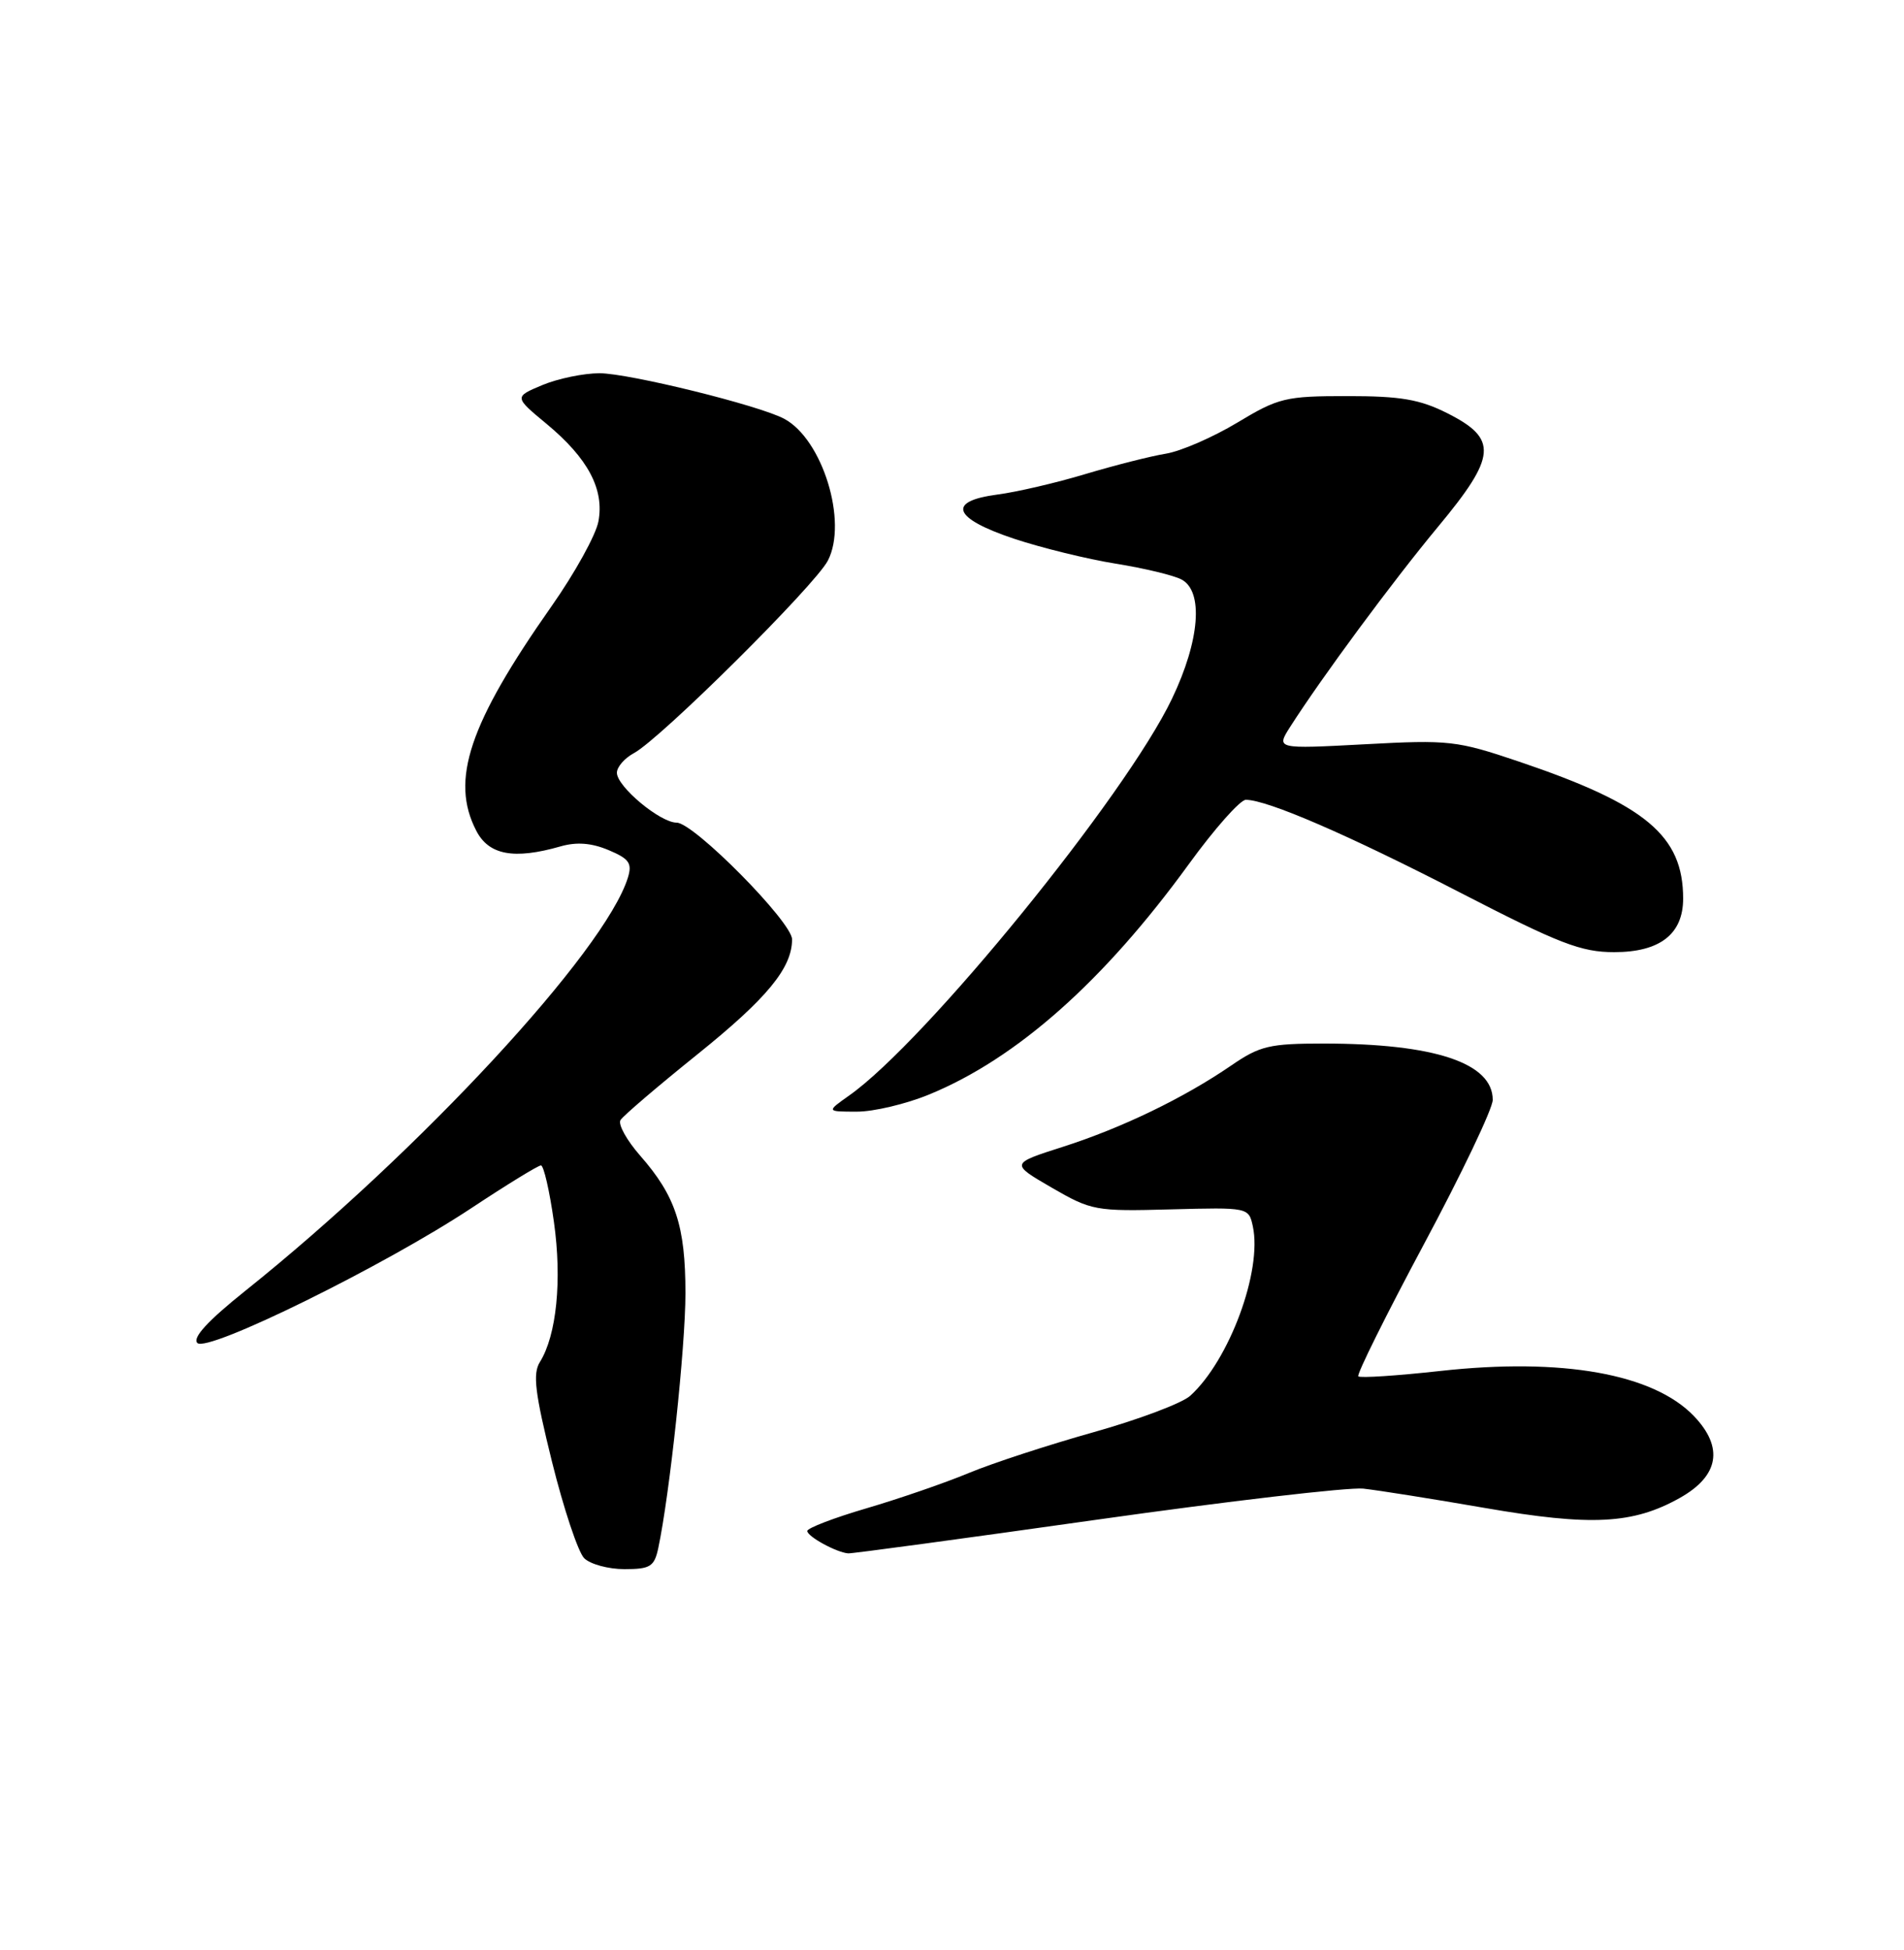 <?xml version="1.0" encoding="UTF-8" standalone="no"?>
<!DOCTYPE svg PUBLIC "-//W3C//DTD SVG 1.1//EN" "http://www.w3.org/Graphics/SVG/1.1/DTD/svg11.dtd" >
<svg xmlns="http://www.w3.org/2000/svg" xmlns:xlink="http://www.w3.org/1999/xlink" version="1.1" viewBox="0 0 250 256">
 <g >
 <path fill="currentColor"
d=" M 86.43 203.25 C 87.93 196.20 90.00 176.84 90.00 169.78 C 90.00 160.94 88.71 157.02 84.05 151.71 C 82.29 149.70 81.13 147.61 81.47 147.05 C 81.81 146.49 86.36 142.61 91.58 138.41 C 100.72 131.06 104.00 127.08 104.00 123.32 C 104.00 121.05 91.10 108.00 88.85 108.00 C 86.68 108.00 81.00 103.26 81.00 101.45 C 81.00 100.69 82.01 99.53 83.24 98.87 C 86.70 97.02 107.01 76.86 108.70 73.60 C 111.34 68.51 108.01 57.68 102.97 54.98 C 99.66 53.21 82.60 49.01 78.72 49.00 C 76.64 49.00 73.26 49.70 71.22 50.55 C 67.50 52.11 67.50 52.11 71.78 55.66 C 77.21 60.17 79.37 64.24 78.57 68.47 C 78.24 70.24 75.47 75.25 72.41 79.60 C 61.58 95.02 59.10 102.42 62.53 109.05 C 64.18 112.26 67.47 112.87 73.59 111.12 C 75.71 110.51 77.66 110.66 79.90 111.60 C 82.62 112.74 83.03 113.33 82.44 115.23 C 79.44 124.88 55.11 151.15 32.20 169.47 C 27.31 173.38 25.23 175.63 25.91 176.31 C 27.22 177.62 50.44 166.19 61.93 158.58 C 66.57 155.51 70.66 153.00 71.03 153.00 C 71.39 153.00 72.16 156.34 72.73 160.41 C 73.81 168.06 73.08 175.30 70.89 178.81 C 69.93 180.34 70.24 182.87 72.48 191.91 C 74.01 198.07 75.91 203.76 76.70 204.56 C 77.49 205.35 79.87 206.00 81.99 206.00 C 85.38 206.00 85.91 205.67 86.43 203.25 Z  M 143.87 199.53 C 161.27 197.07 177.07 195.23 179.00 195.43 C 180.93 195.64 188.11 196.78 194.98 197.97 C 208.93 200.38 214.40 200.10 220.55 196.66 C 225.71 193.77 226.36 190.03 222.42 185.91 C 217.09 180.35 205.12 178.22 189.15 179.98 C 183.45 180.61 178.59 180.93 178.35 180.69 C 178.11 180.45 181.98 172.66 186.95 163.37 C 191.92 154.09 195.99 145.56 196.00 144.40 C 196.01 139.55 188.37 137.00 173.79 137.00 C 166.70 137.00 165.42 137.30 161.68 139.87 C 155.42 144.16 147.32 148.07 139.58 150.55 C 132.66 152.76 132.66 152.76 138.08 155.91 C 143.32 158.94 143.84 159.04 153.73 158.77 C 163.92 158.50 163.96 158.51 164.50 161.00 C 165.76 166.82 161.41 178.60 156.27 183.25 C 155.21 184.21 149.51 186.36 143.60 188.02 C 137.69 189.68 130.30 192.09 127.18 193.39 C 124.06 194.69 118.01 196.77 113.75 198.02 C 109.49 199.27 106.00 200.61 106.00 200.99 C 106.00 201.72 109.83 203.81 111.37 203.93 C 111.85 203.97 126.47 201.99 143.87 199.53 Z  M 122.02 143.68 C 133.50 138.96 144.92 128.83 156.08 113.47 C 159.46 108.81 162.84 105.00 163.58 105.00 C 166.39 105.00 177.04 109.61 191.70 117.17 C 204.77 123.91 207.60 125.00 211.95 125.00 C 217.95 125.00 221.00 122.63 221.00 117.97 C 221.00 109.70 216.10 105.61 199.43 99.98 C 191.29 97.23 190.28 97.11 179.21 97.71 C 167.55 98.33 167.55 98.33 169.41 95.41 C 173.57 88.90 182.86 76.33 188.79 69.19 C 196.52 59.89 196.71 57.61 190.04 54.25 C 186.43 52.43 183.91 52.00 176.91 52.00 C 168.78 52.00 167.88 52.22 162.45 55.49 C 159.27 57.40 155.05 59.24 153.08 59.56 C 151.11 59.88 146.35 61.09 142.50 62.24 C 138.65 63.40 133.47 64.60 131.00 64.92 C 124.28 65.79 125.09 68.03 133.10 70.71 C 136.73 71.92 142.76 73.40 146.50 74.00 C 150.23 74.60 154.12 75.53 155.14 76.08 C 158.05 77.63 157.54 84.09 153.89 91.72 C 147.84 104.42 121.53 136.75 111.50 143.82 C 108.50 145.94 108.50 145.94 112.50 145.94 C 114.70 145.95 118.99 144.93 122.02 143.68 Z "/>
</g>
</svg>